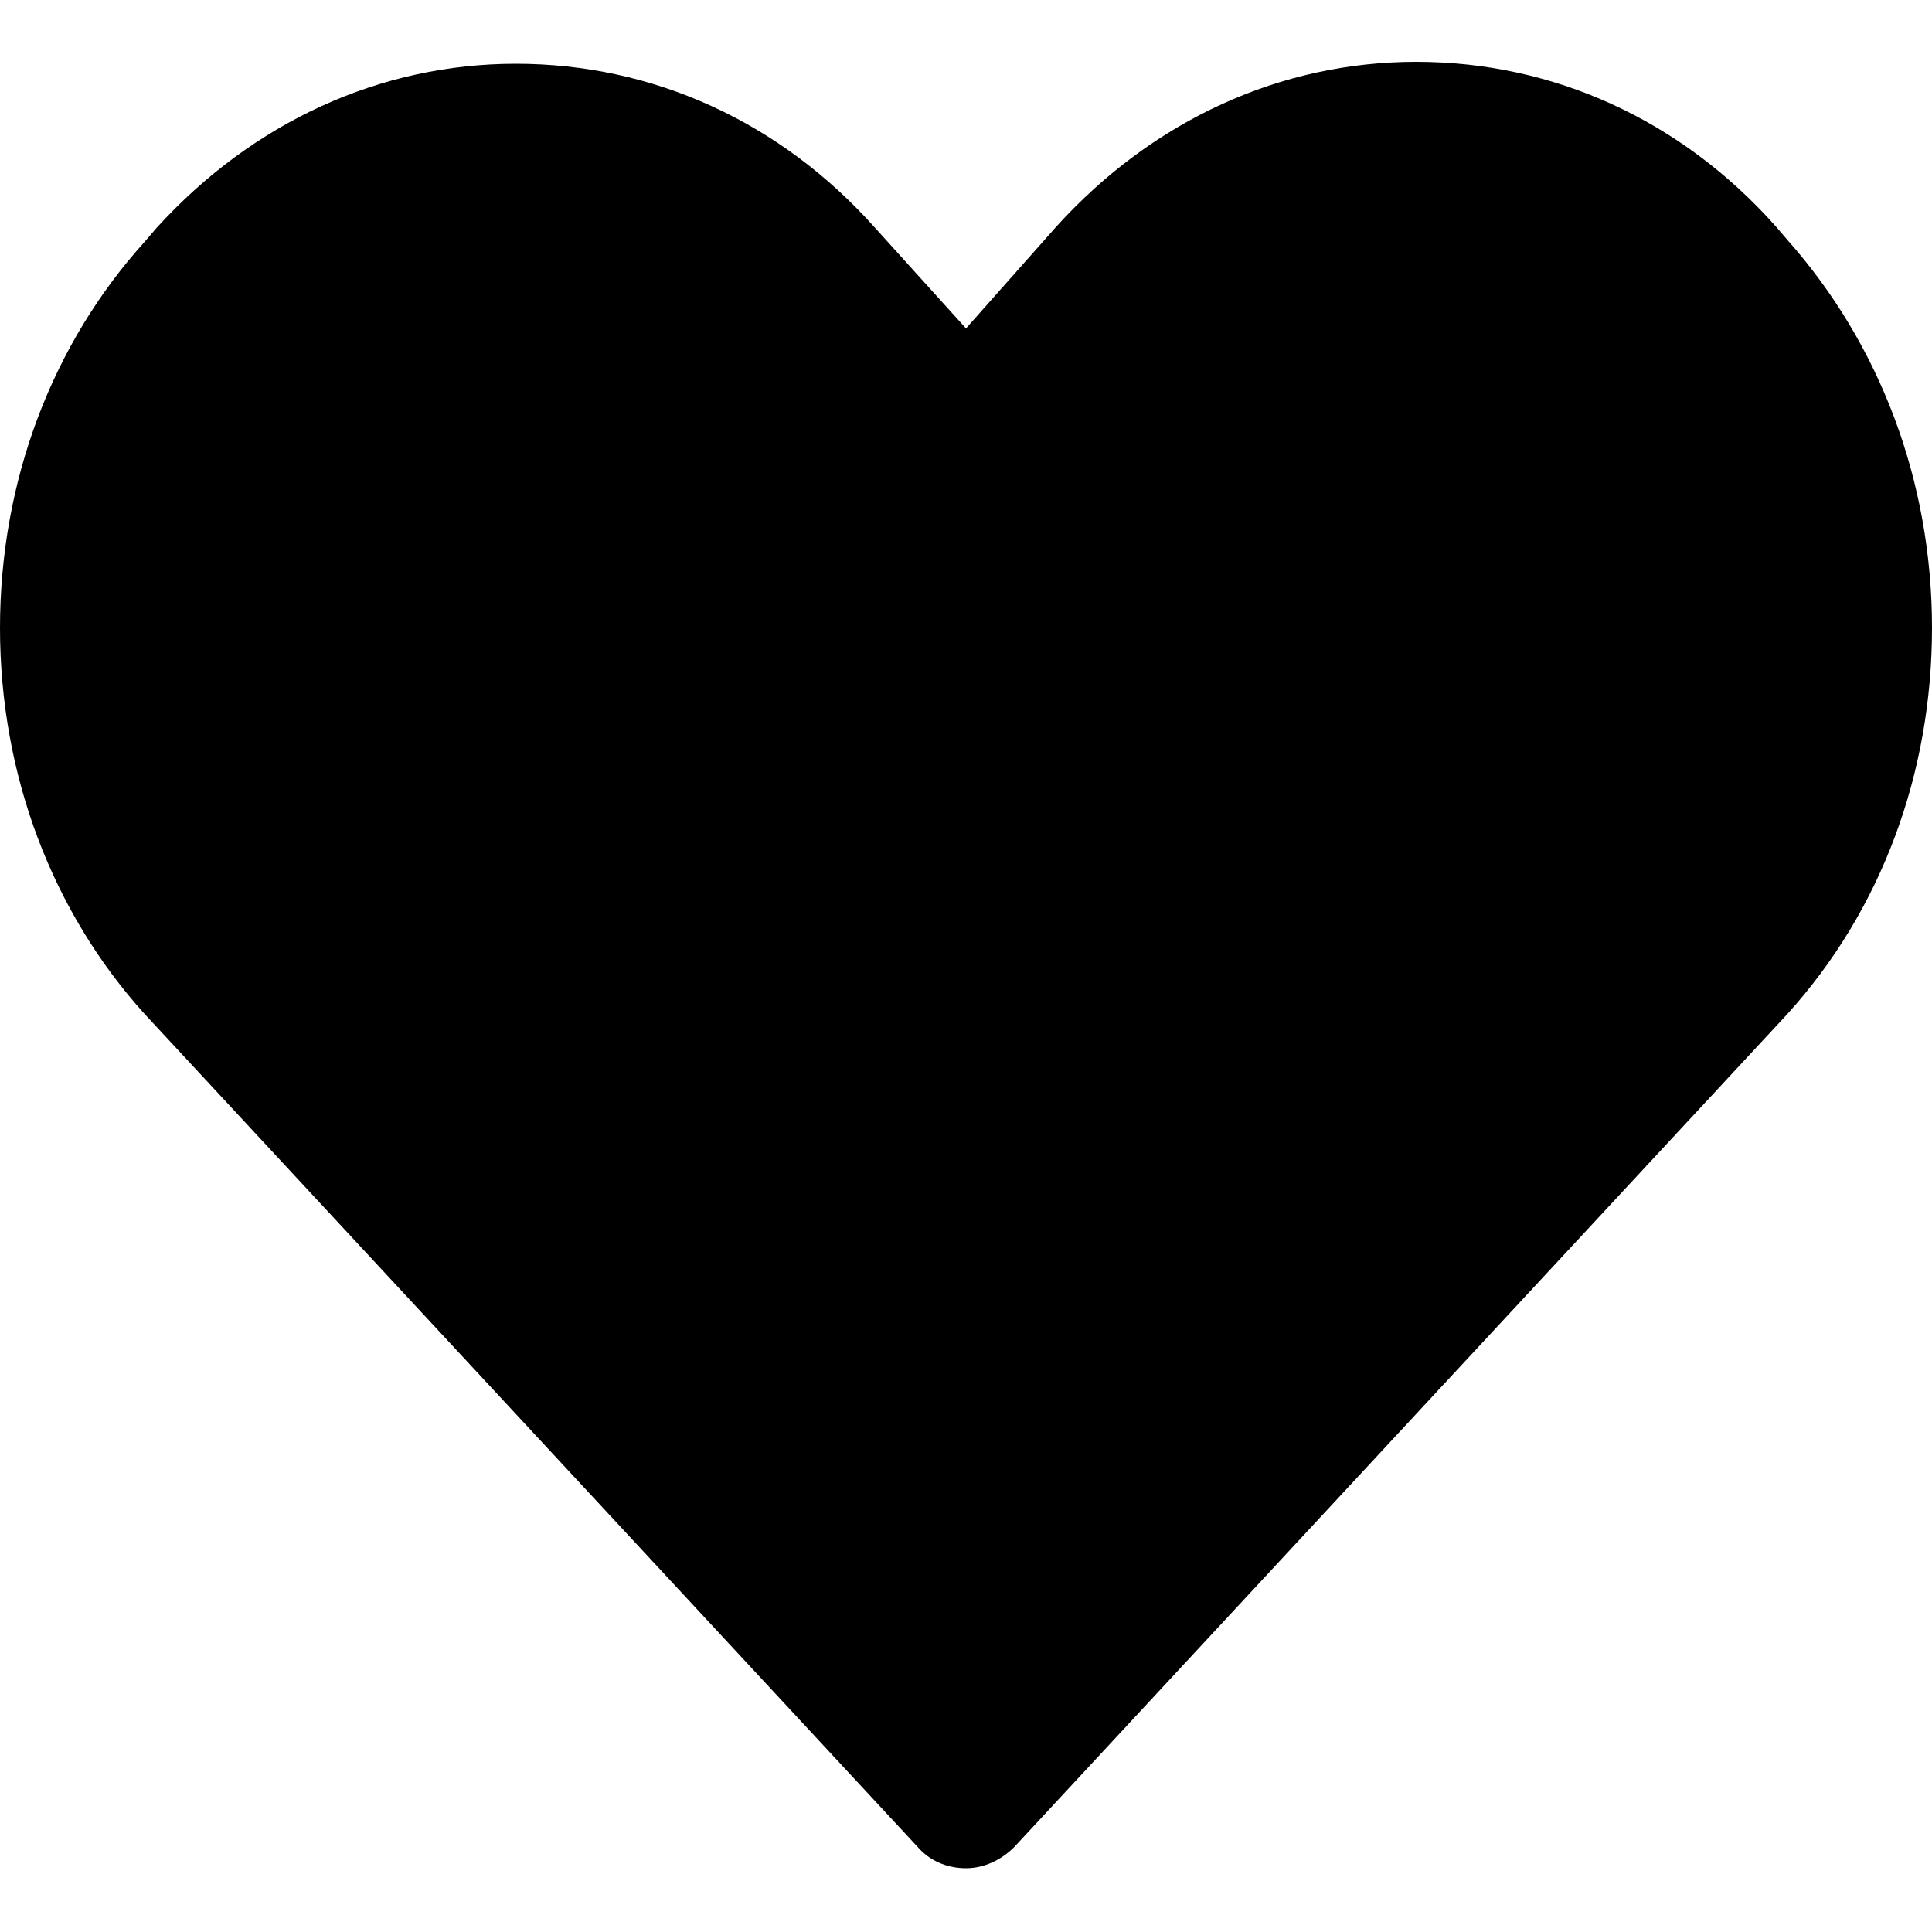 <?xml version="1.0" encoding="utf-8"?>
<!-- Generator: Adobe Illustrator 21.0.0, SVG Export Plug-In . SVG Version: 6.00 Build 0)  -->
<svg version="1.1" id="Capa_1" xmlns="http://www.w3.org/2000/svg" xmlns:xlink="http://www.w3.org/1999/xlink" x="0px" y="0px"
	 viewBox="0 0 100 100" style="enable-background:new 0 0 100 100;" xml:space="preserve">
<g>
	<path d="M92.5,12.4l-0.6-0.7C87,6.2,80.4,3.2,73.3,3.2c-7,0-13.6,3-18.6,8.5L50,17l-4.7-5.2c-4.9-5.5-11.5-8.5-18.6-8.5
		c-7,0-13.6,3-18.6,8.5l-0.6,0.7C2.7,17.8,0,24.9,0,32.5s2.7,14.7,7.5,20l0,0l40,43.1c0.6,0.7,1.5,1.1,2.5,1.1
		c0.9,0,1.8-0.4,2.5-1.1l40-43.1l0,0c4.9-5.4,7.5-12.5,7.5-20C100,24.9,97.3,17.8,92.5,12.4z"/>
</g>
</svg>
